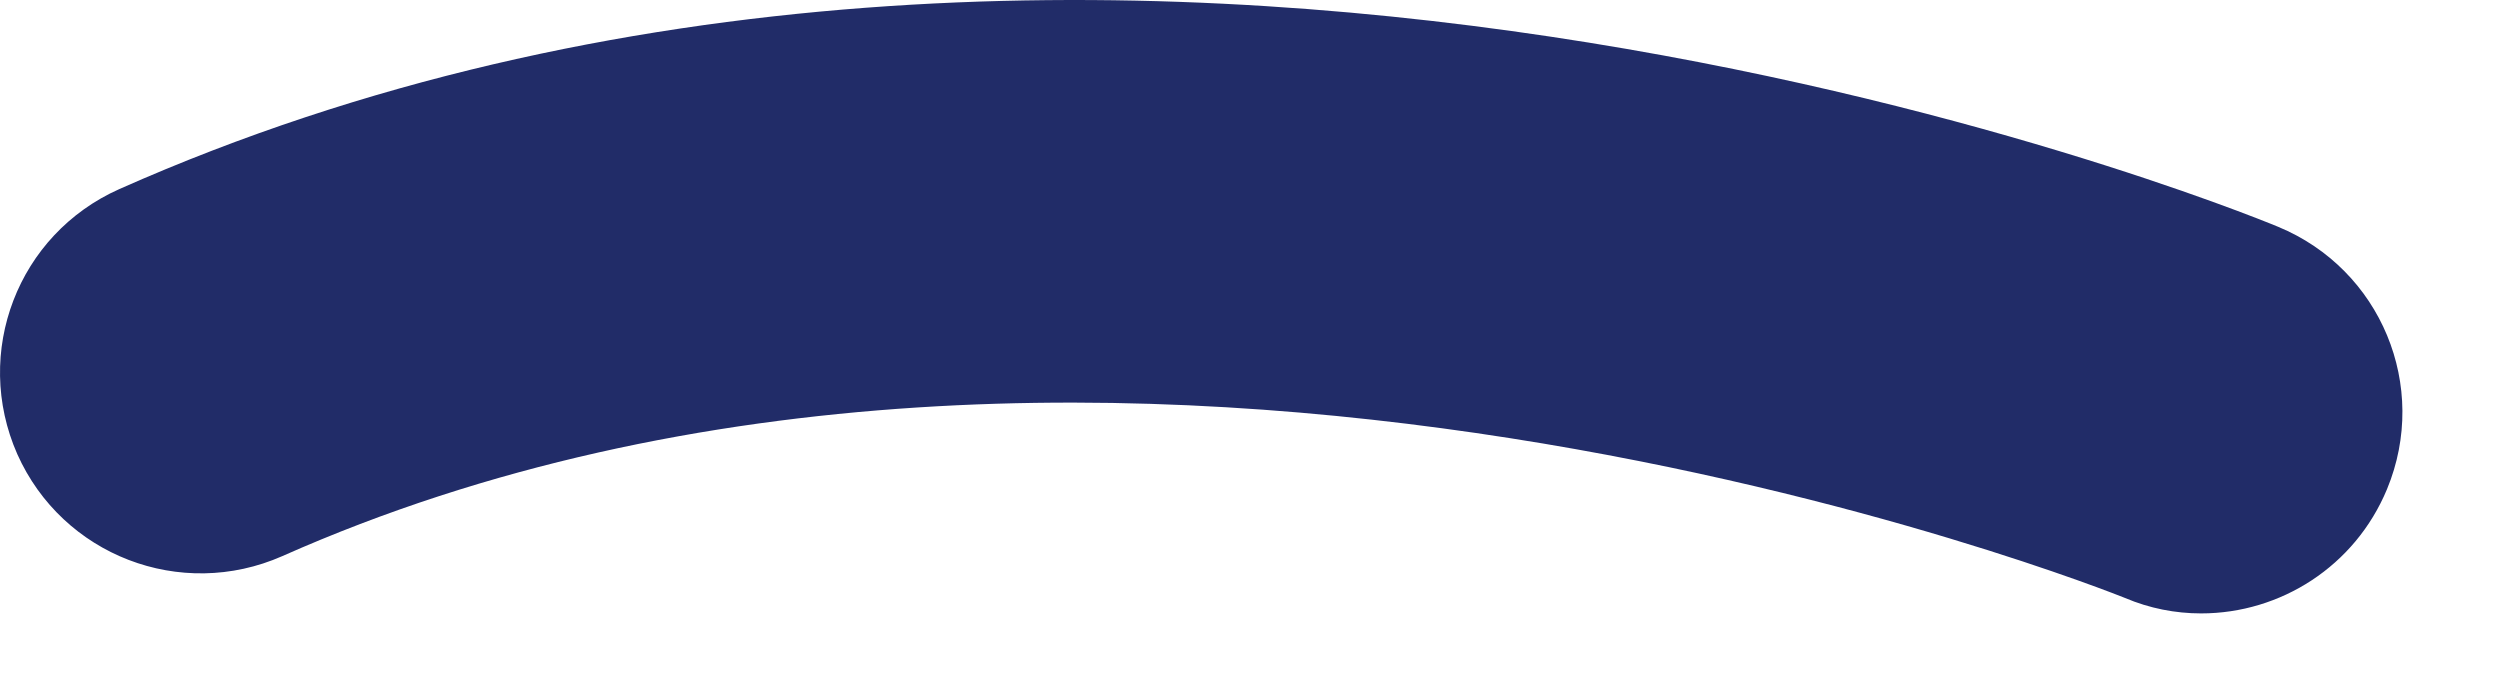 <svg preserveAspectRatio="none" width="100%" height="100%" overflow="visible" style="display: block;" viewBox="0 0 11 3" fill="none" xmlns="http://www.w3.org/2000/svg">
<path id="Vector" d="M9.685 2.699C9.572 2.699 9.458 2.677 9.35 2.631C9.307 2.614 4.877 0.834 1.242 2.447C0.795 2.644 0.275 2.444 0.076 1.998C-0.121 1.551 0.078 1.031 0.525 0.832C4.859 -1.092 9.817 0.912 10.024 0.998C10.476 1.185 10.69 1.7 10.503 2.152C10.362 2.492 10.034 2.699 9.685 2.699Z" fill="#212C68"/>
</svg>
